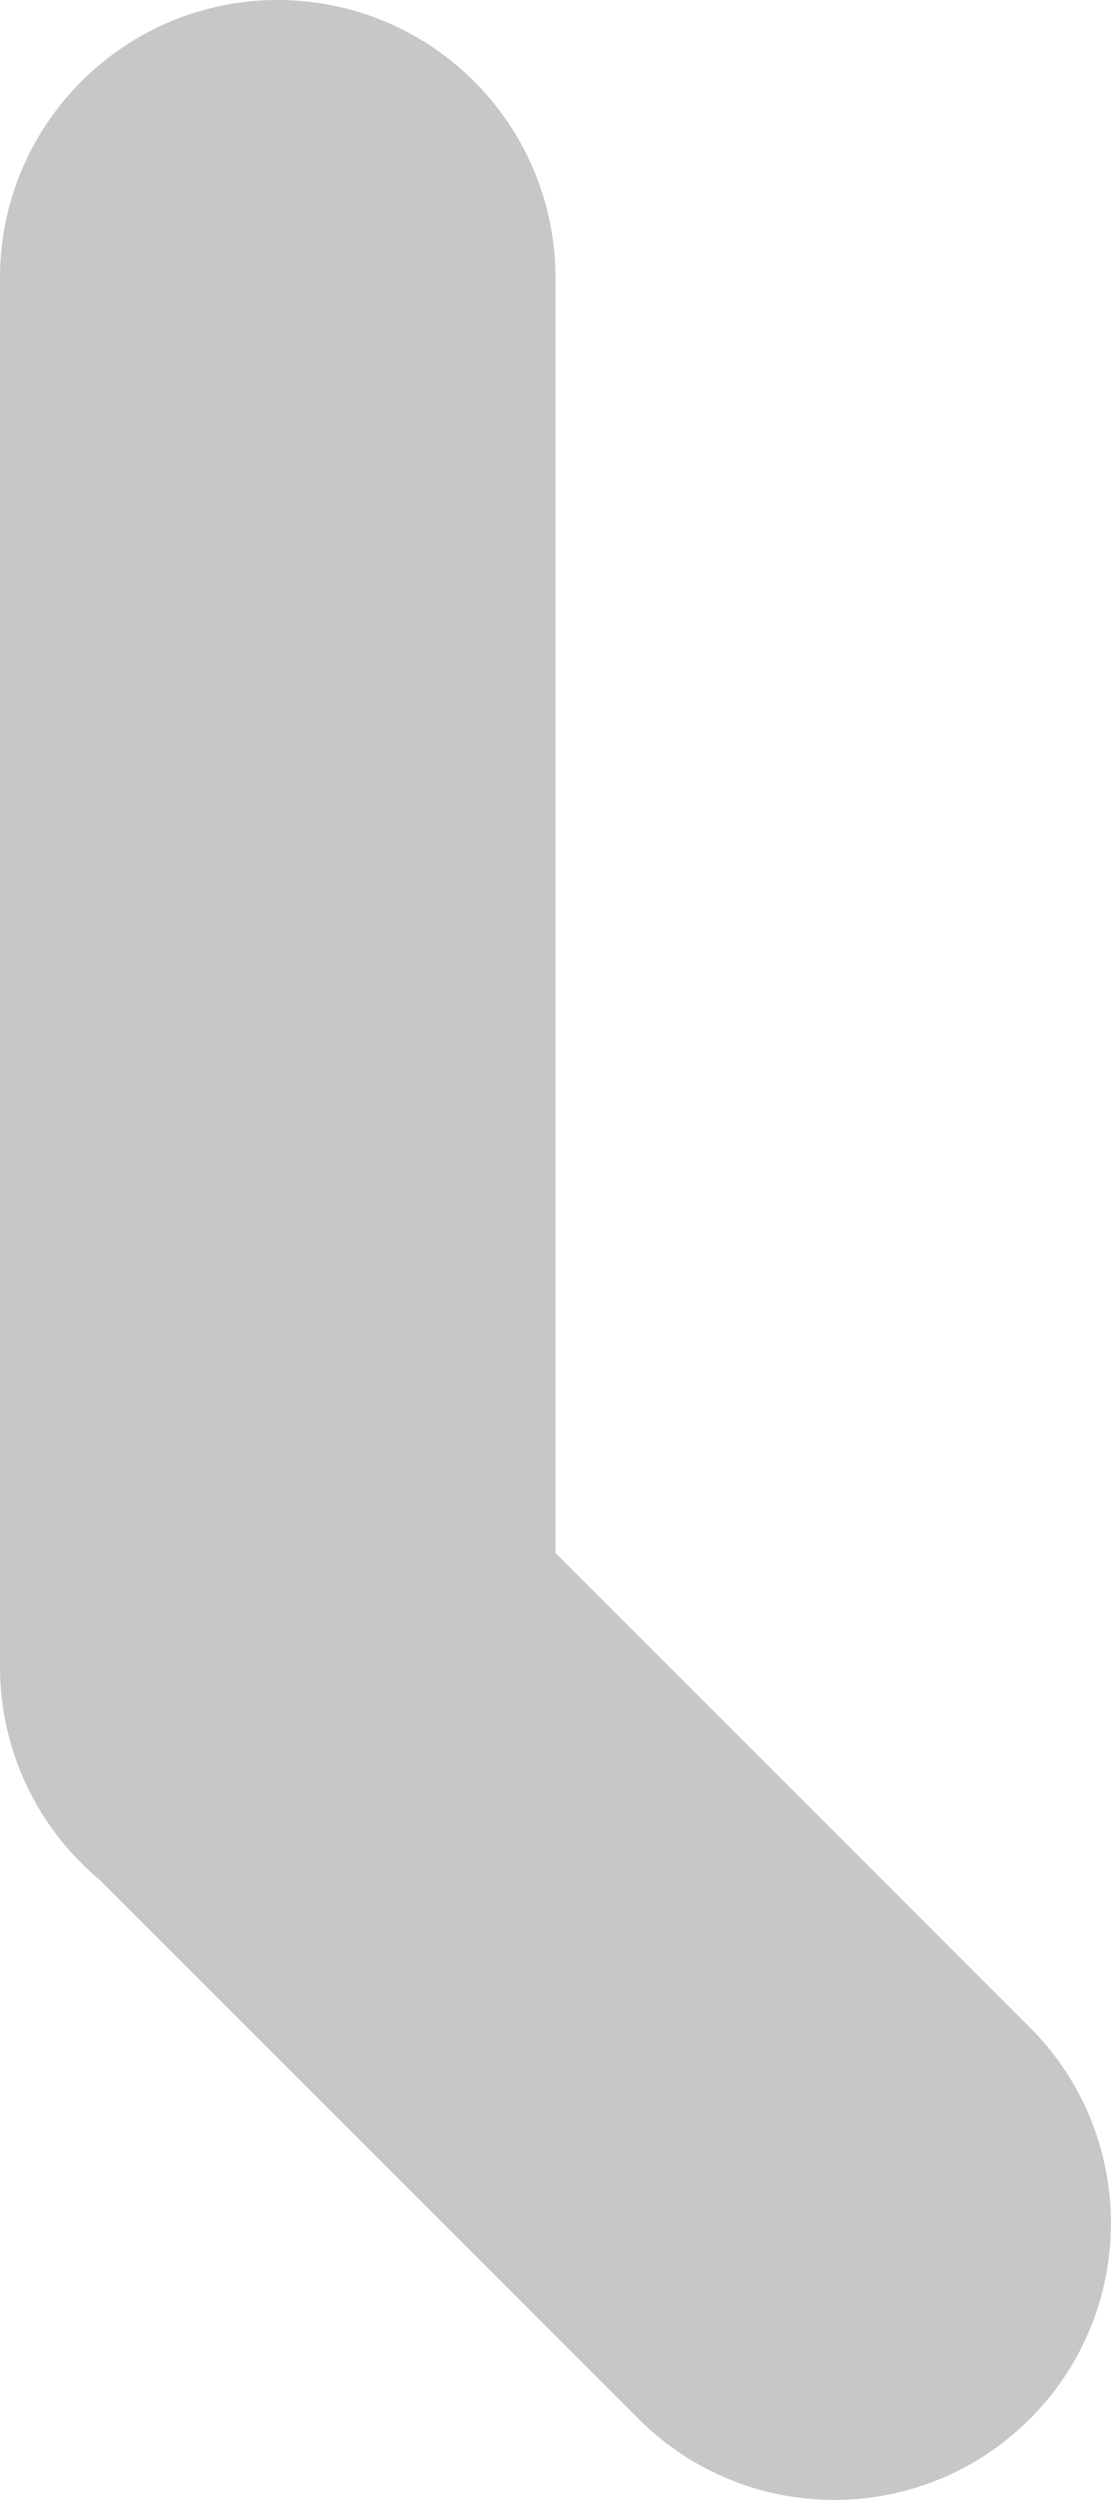 <?xml version="1.0" encoding="UTF-8"?>
<svg width="4px" height="9px" viewBox="0 0 4 9" version="1.1" xmlns="http://www.w3.org/2000/svg" xmlns:xlink="http://www.w3.org/1999/xlink">
    <!-- Generator: Sketch 58 (84663) - https://sketch.com -->
    <title>icon</title>
    <desc>Created with Sketch.</desc>
    <g id="PDFNavigation-Updates-(Web-&amp;-mobile)" stroke="none" stroke-width="1" fill="none" fill-rule="evenodd">
        <g id="PDF---pressed/let-go---location-2" transform="translate(-68, -770)" fill="#C7C7C7">
            <g id="Group" transform="translate(53, 759)">
                <g id="time-18" transform="translate(7, 7)">
                    <g id="icon">
                        <path d="M10,9.591 L11.708,11.299 C12.097,11.688 12.097,12.319 11.708,12.708 C11.319,13.097 10.688,13.097 10.299,12.708 L8.357,10.766 C8.139,10.583 8,10.308 8,10 L8,5 C8,4.448 8.448,4 9,4 C9.552,4 10,4.448 10,5 L10,9.591 Z"></path>
                    </g>
                </g>
            </g>
        </g>
    </g>
</svg>